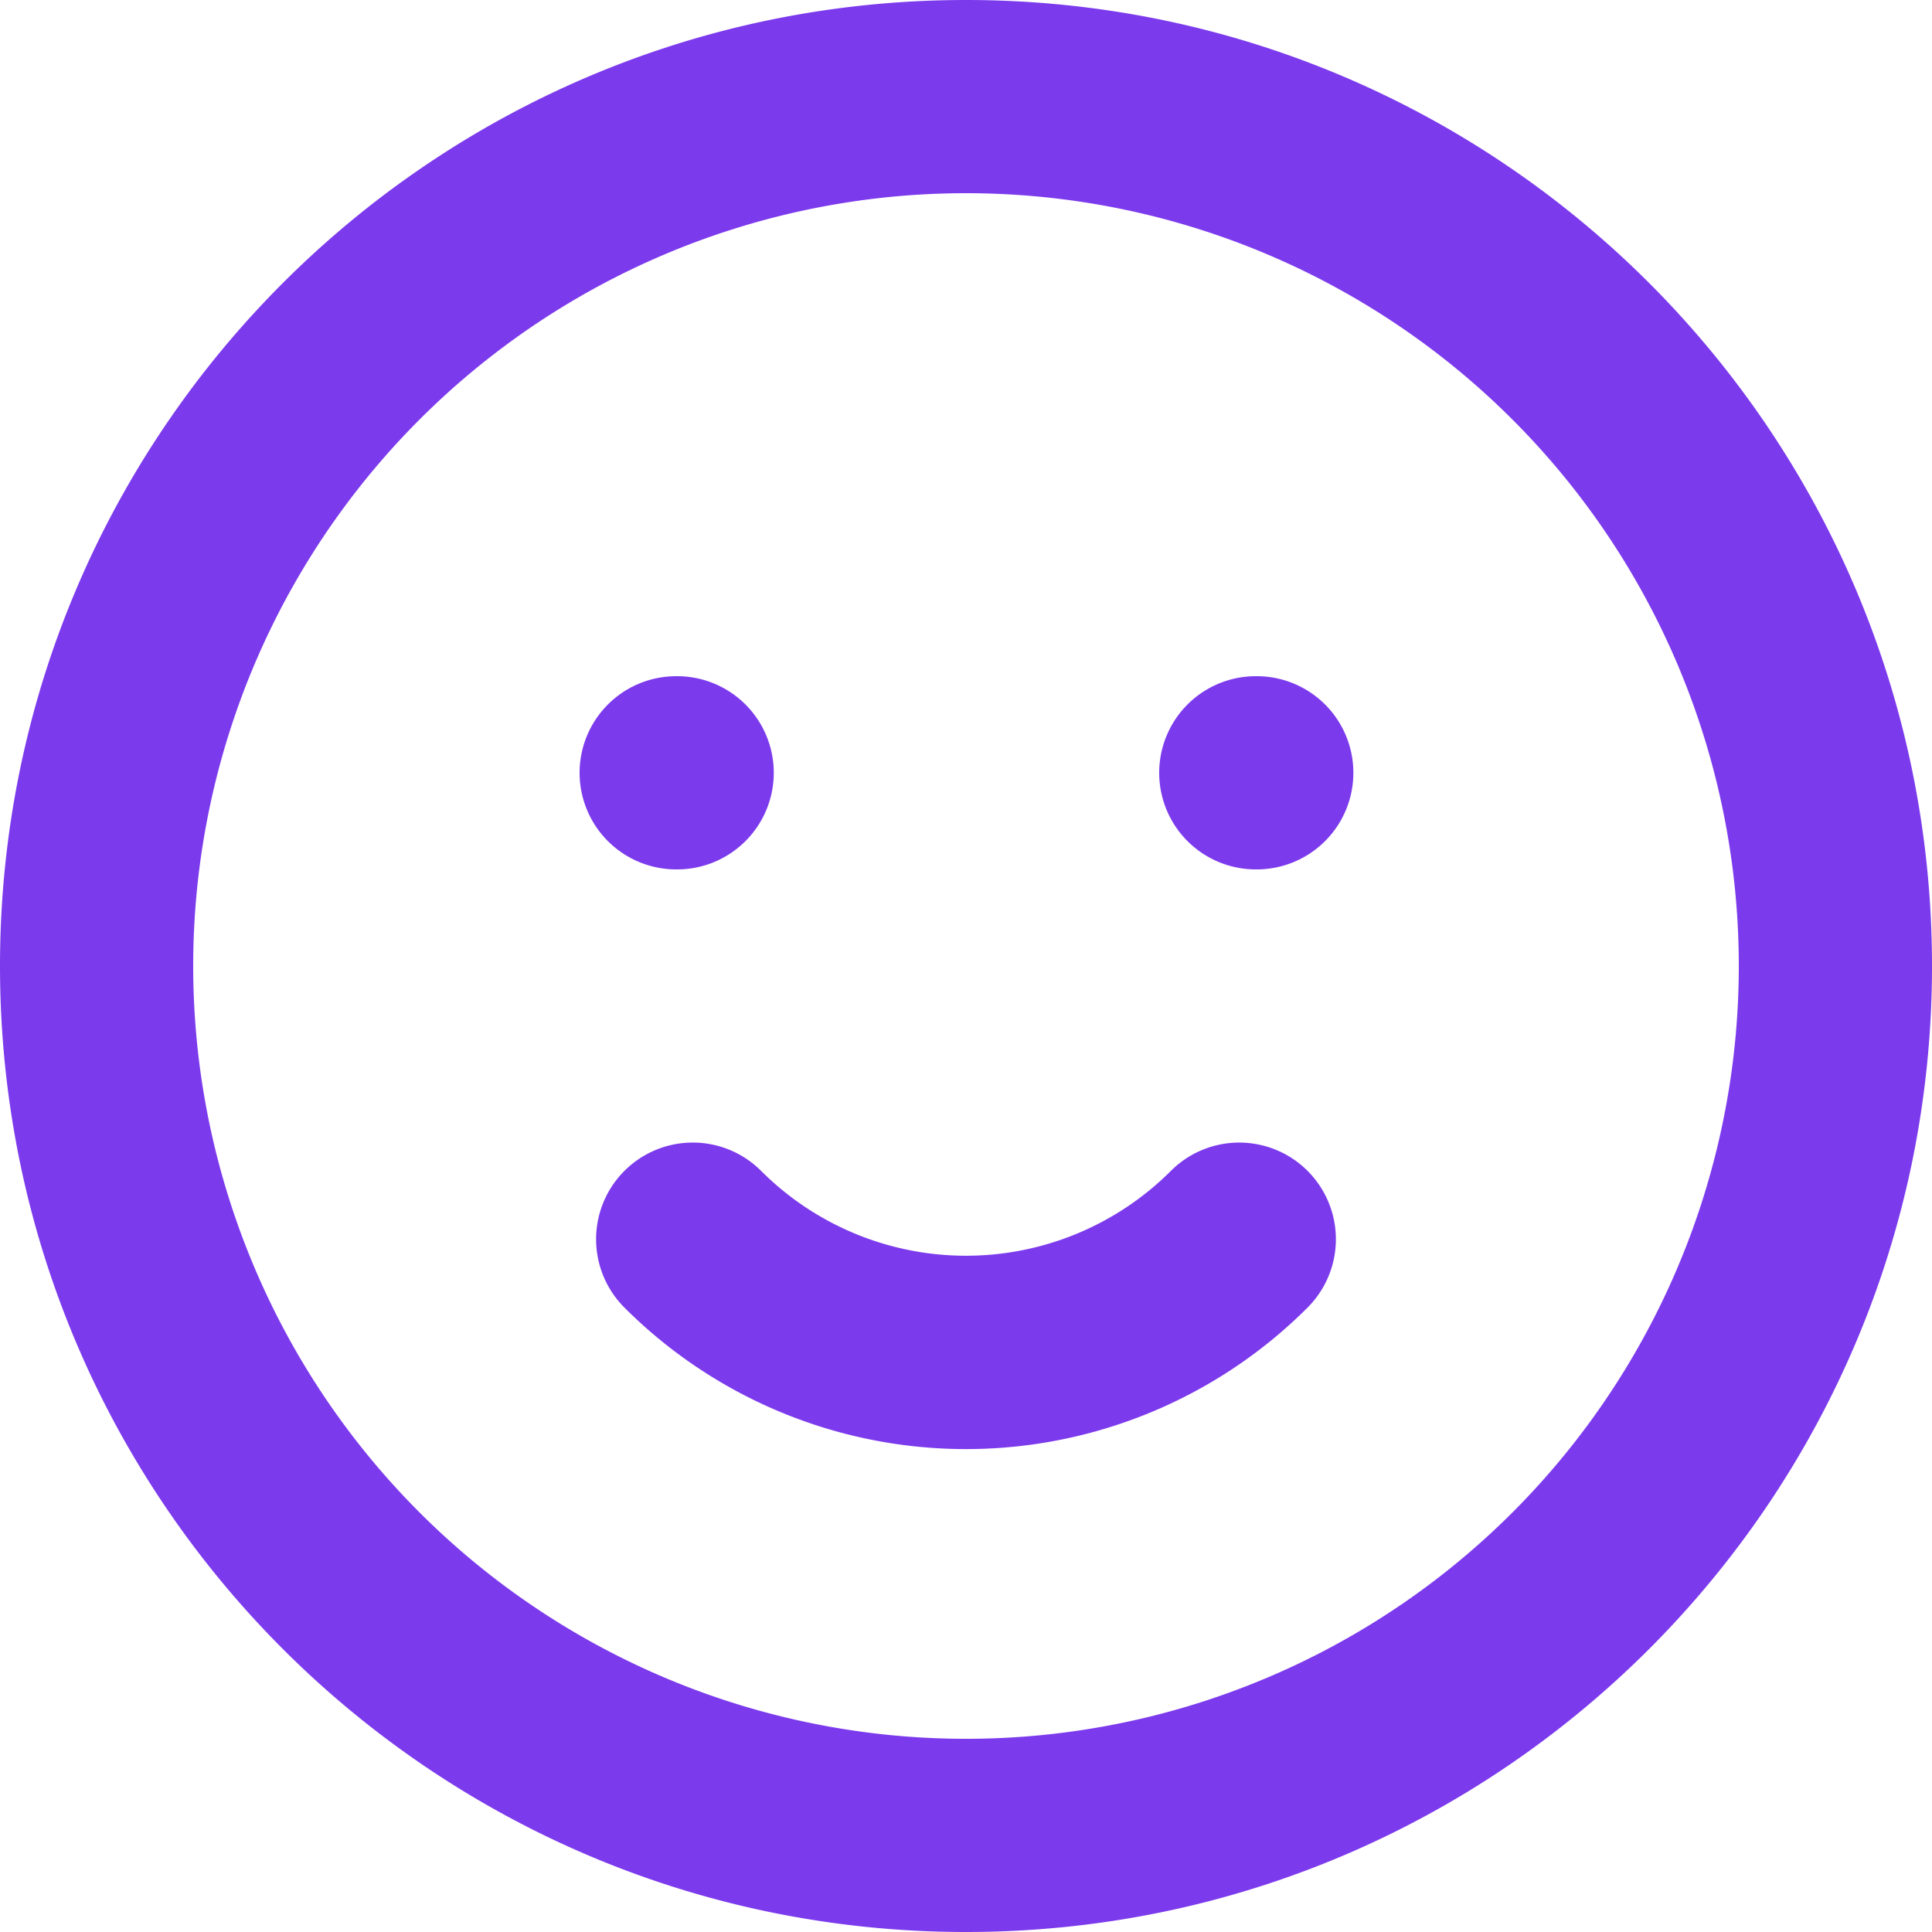 <svg xmlns="http://www.w3.org/2000/svg" width="20" height="20" fill="none" viewBox="0 0 20 20">
  <path fill="#7C3AED" fill-rule="evenodd" d="M10 2a8 8 0 1 0 0 16 8 8 0 0 0 0-16ZM0 10C0 4.477 4.477 0 10 0s10 4.477 10 10-4.477 10-10 10S0 15.523 0 10Zm6-2a1 1 0 0 1 1-1h.01a1 1 0 0 1 0 2H7a1 1 0 0 1-1-1Zm6 0a1 1 0 0 1 1-1h.01a1 1 0 1 1 0 2H13a1 1 0 0 1-1-1Zm-5.536 4.121a1 1 0 0 1 1.415 0 3 3 0 0 0 4.242 0 1 1 0 0 1 1.415 1.415 5 5 0 0 1-7.072 0 1 1 0 0 1 0-1.415Z" clip-rule="evenodd"/>
</svg>
